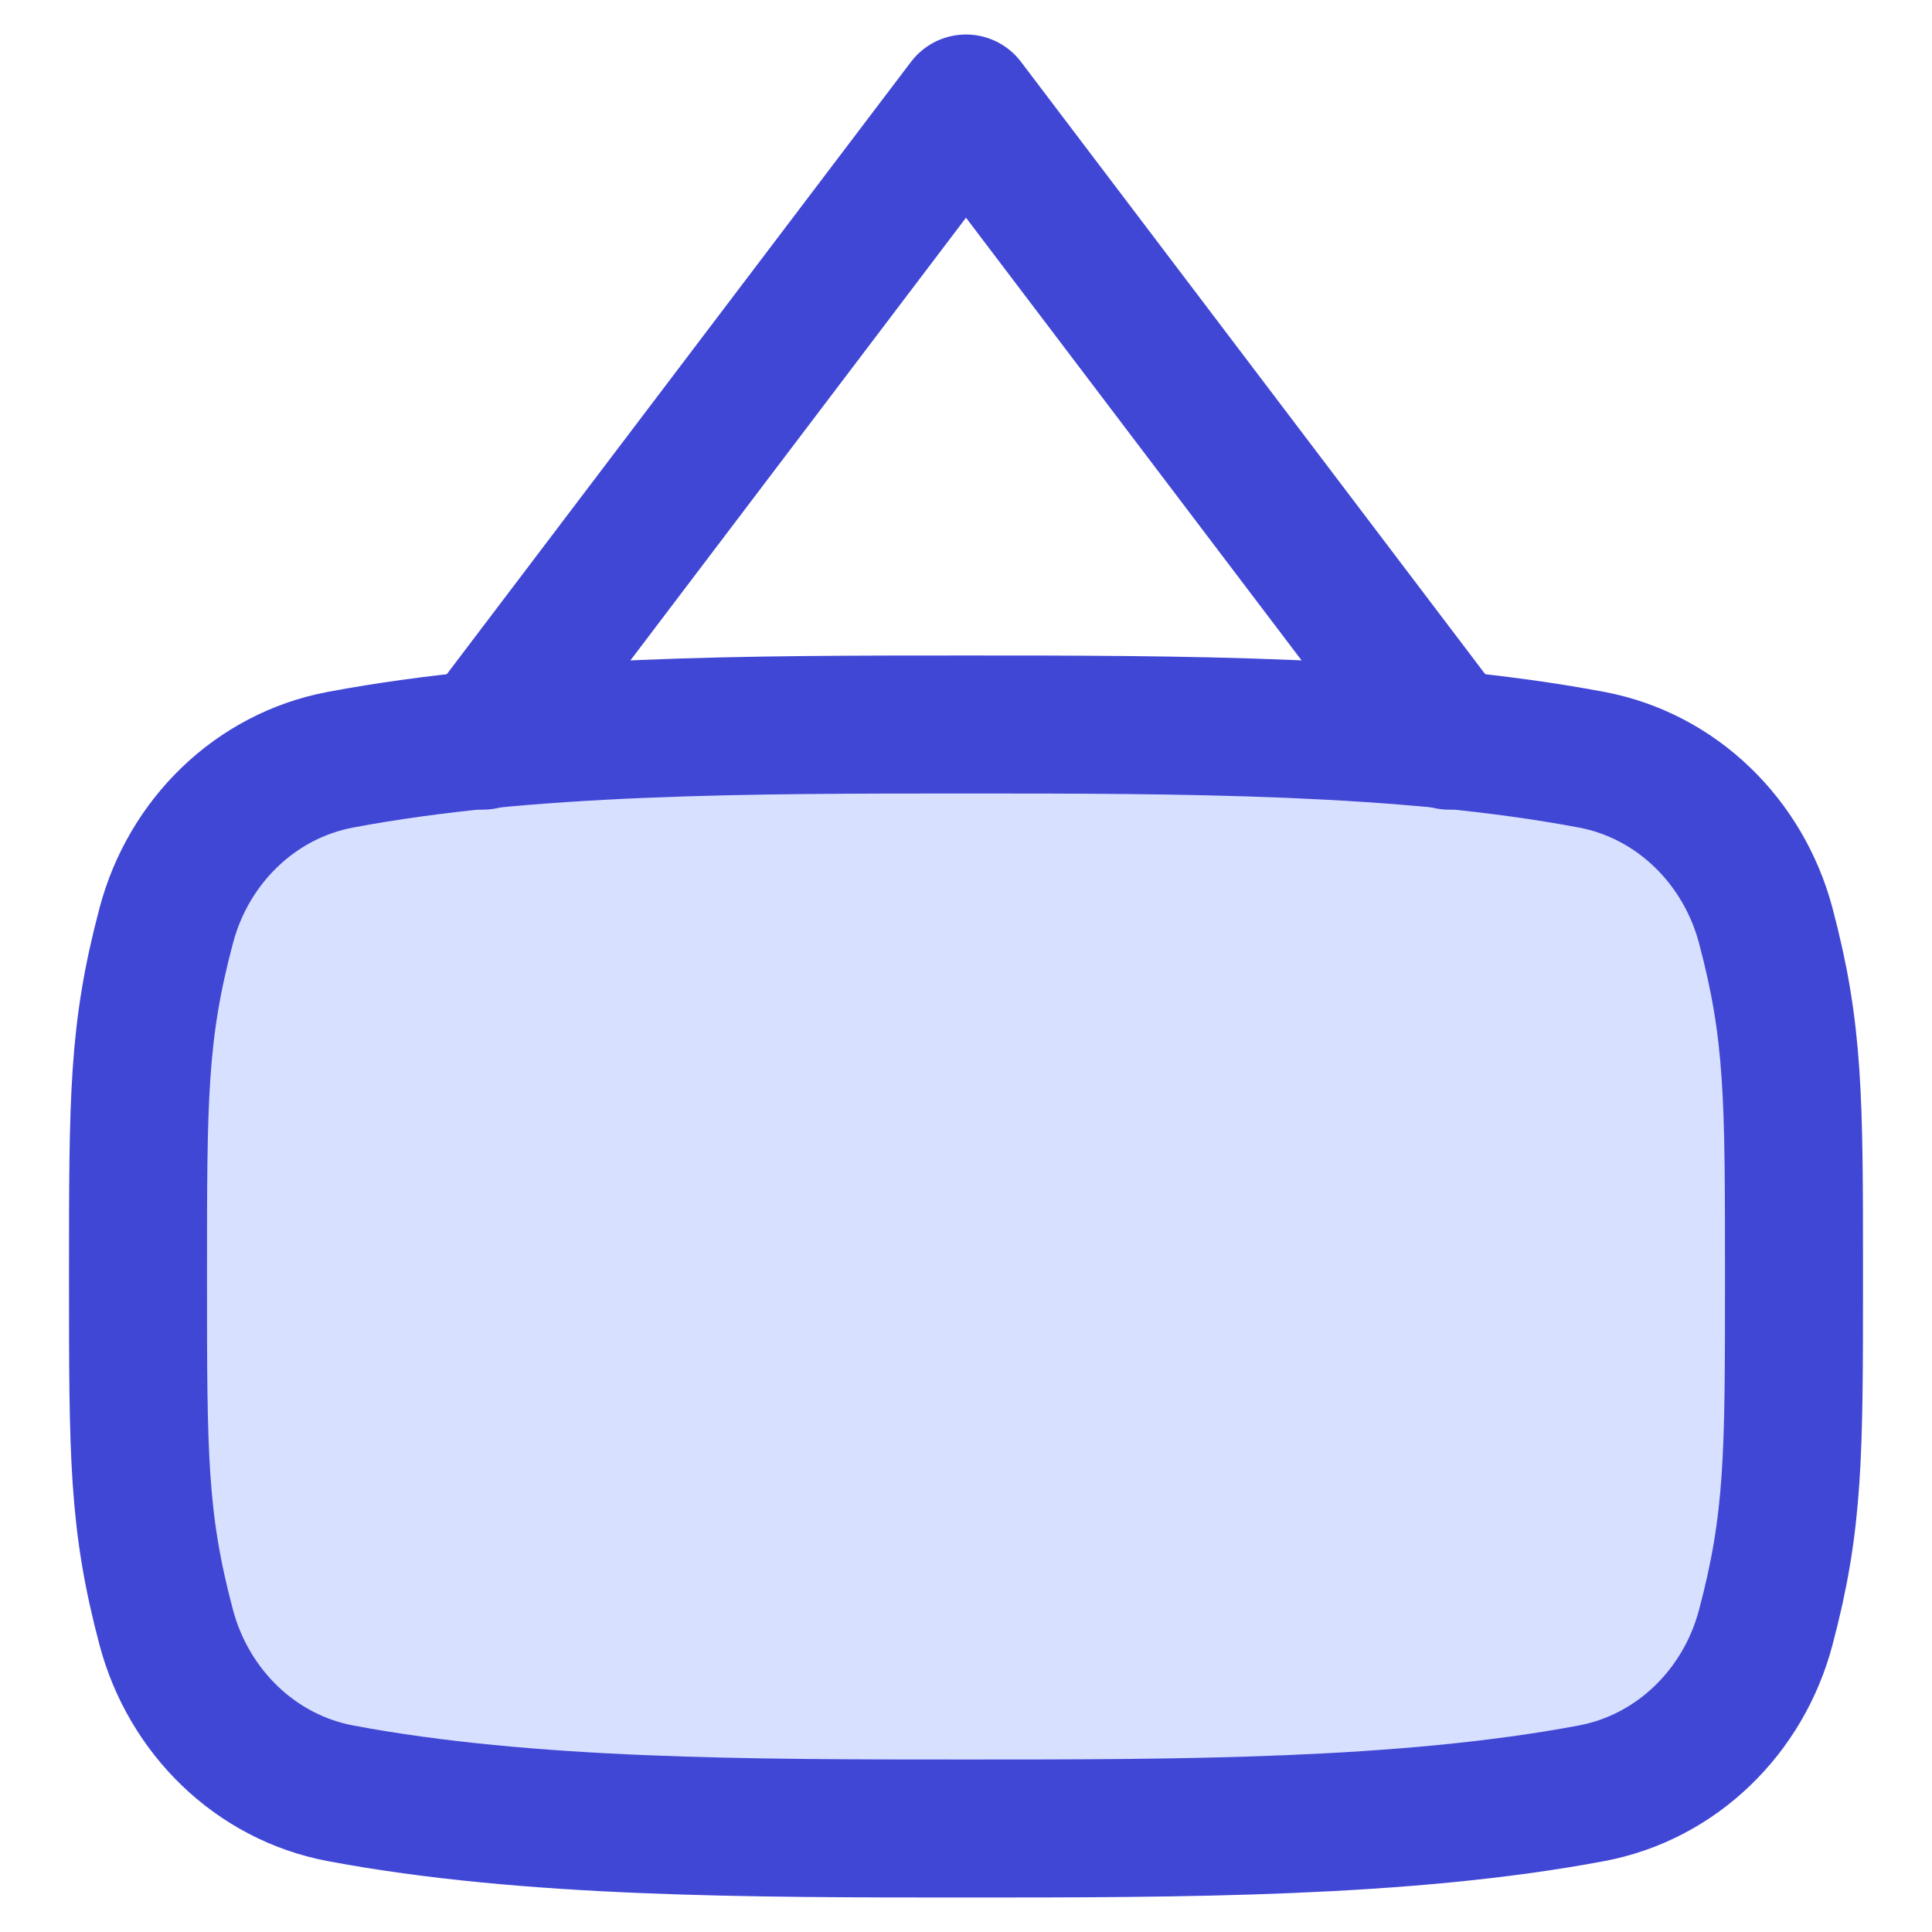 <svg xmlns="http://www.w3.org/2000/svg" fill="none" viewBox="0 0 14 14" id="Signage-1--Streamline-Flex">
  <desc>
    Signage 1 Streamline Icon: https://streamlinehq.com
  </desc>
  <g id="signage-1--sign-shop-shops-signage-stores">
    <path id="Intersect" fill="#d7e0ff" d="M7 5.25c-1.553 0 -3.177 0 -4.532 0.255 -0.619 0.116 -1.102 0.593 -1.263 1.201C1 7.478 1 7.95 1 9.25c0 1.3 0 1.772 0.205 2.544 0.162 0.608 0.645 1.085 1.263 1.201C3.823 13.25 5.447 13.25 7 13.25c1.553 0 3.176 0 4.532 -0.255 0.619 -0.116 1.102 -0.593 1.263 -1.201C13 11.022 13 10.55 13 9.25c0 -1.3 0 -1.772 -0.205 -2.544 -0.162 -0.608 -0.645 -1.085 -1.263 -1.201C10.177 5.25 8.553 5.25 7 5.25Z" stroke-width="1"></path>
    <path id="Intersect_2" stroke="#4147d5" stroke-linecap="round" stroke-linejoin="round" d="M7 5.25c-1.553 0 -3.177 0 -4.532 0.255 -0.619 0.116 -1.102 0.593 -1.263 1.201C1 7.478 1 7.95 1 9.25c0 1.3 0 1.772 0.205 2.544 0.162 0.608 0.645 1.085 1.263 1.201C3.823 13.25 5.447 13.25 7 13.25c1.553 0 3.176 0 4.532 -0.255 0.619 -0.116 1.102 -0.593 1.263 -1.201C13 11.022 13 10.55 13 9.25c0 -1.3 0 -1.772 -0.205 -2.544 -0.162 -0.608 -0.645 -1.085 -1.263 -1.201C10.177 5.25 8.553 5.25 7 5.25Z" stroke-width="1"></path>
    <path id="Vector 205" stroke="#4147d5" stroke-linecap="round" stroke-linejoin="round" d="M3.5 5.367 7 0.75l3.5 4.617" stroke-width="1"></path>
  </g>
</svg>